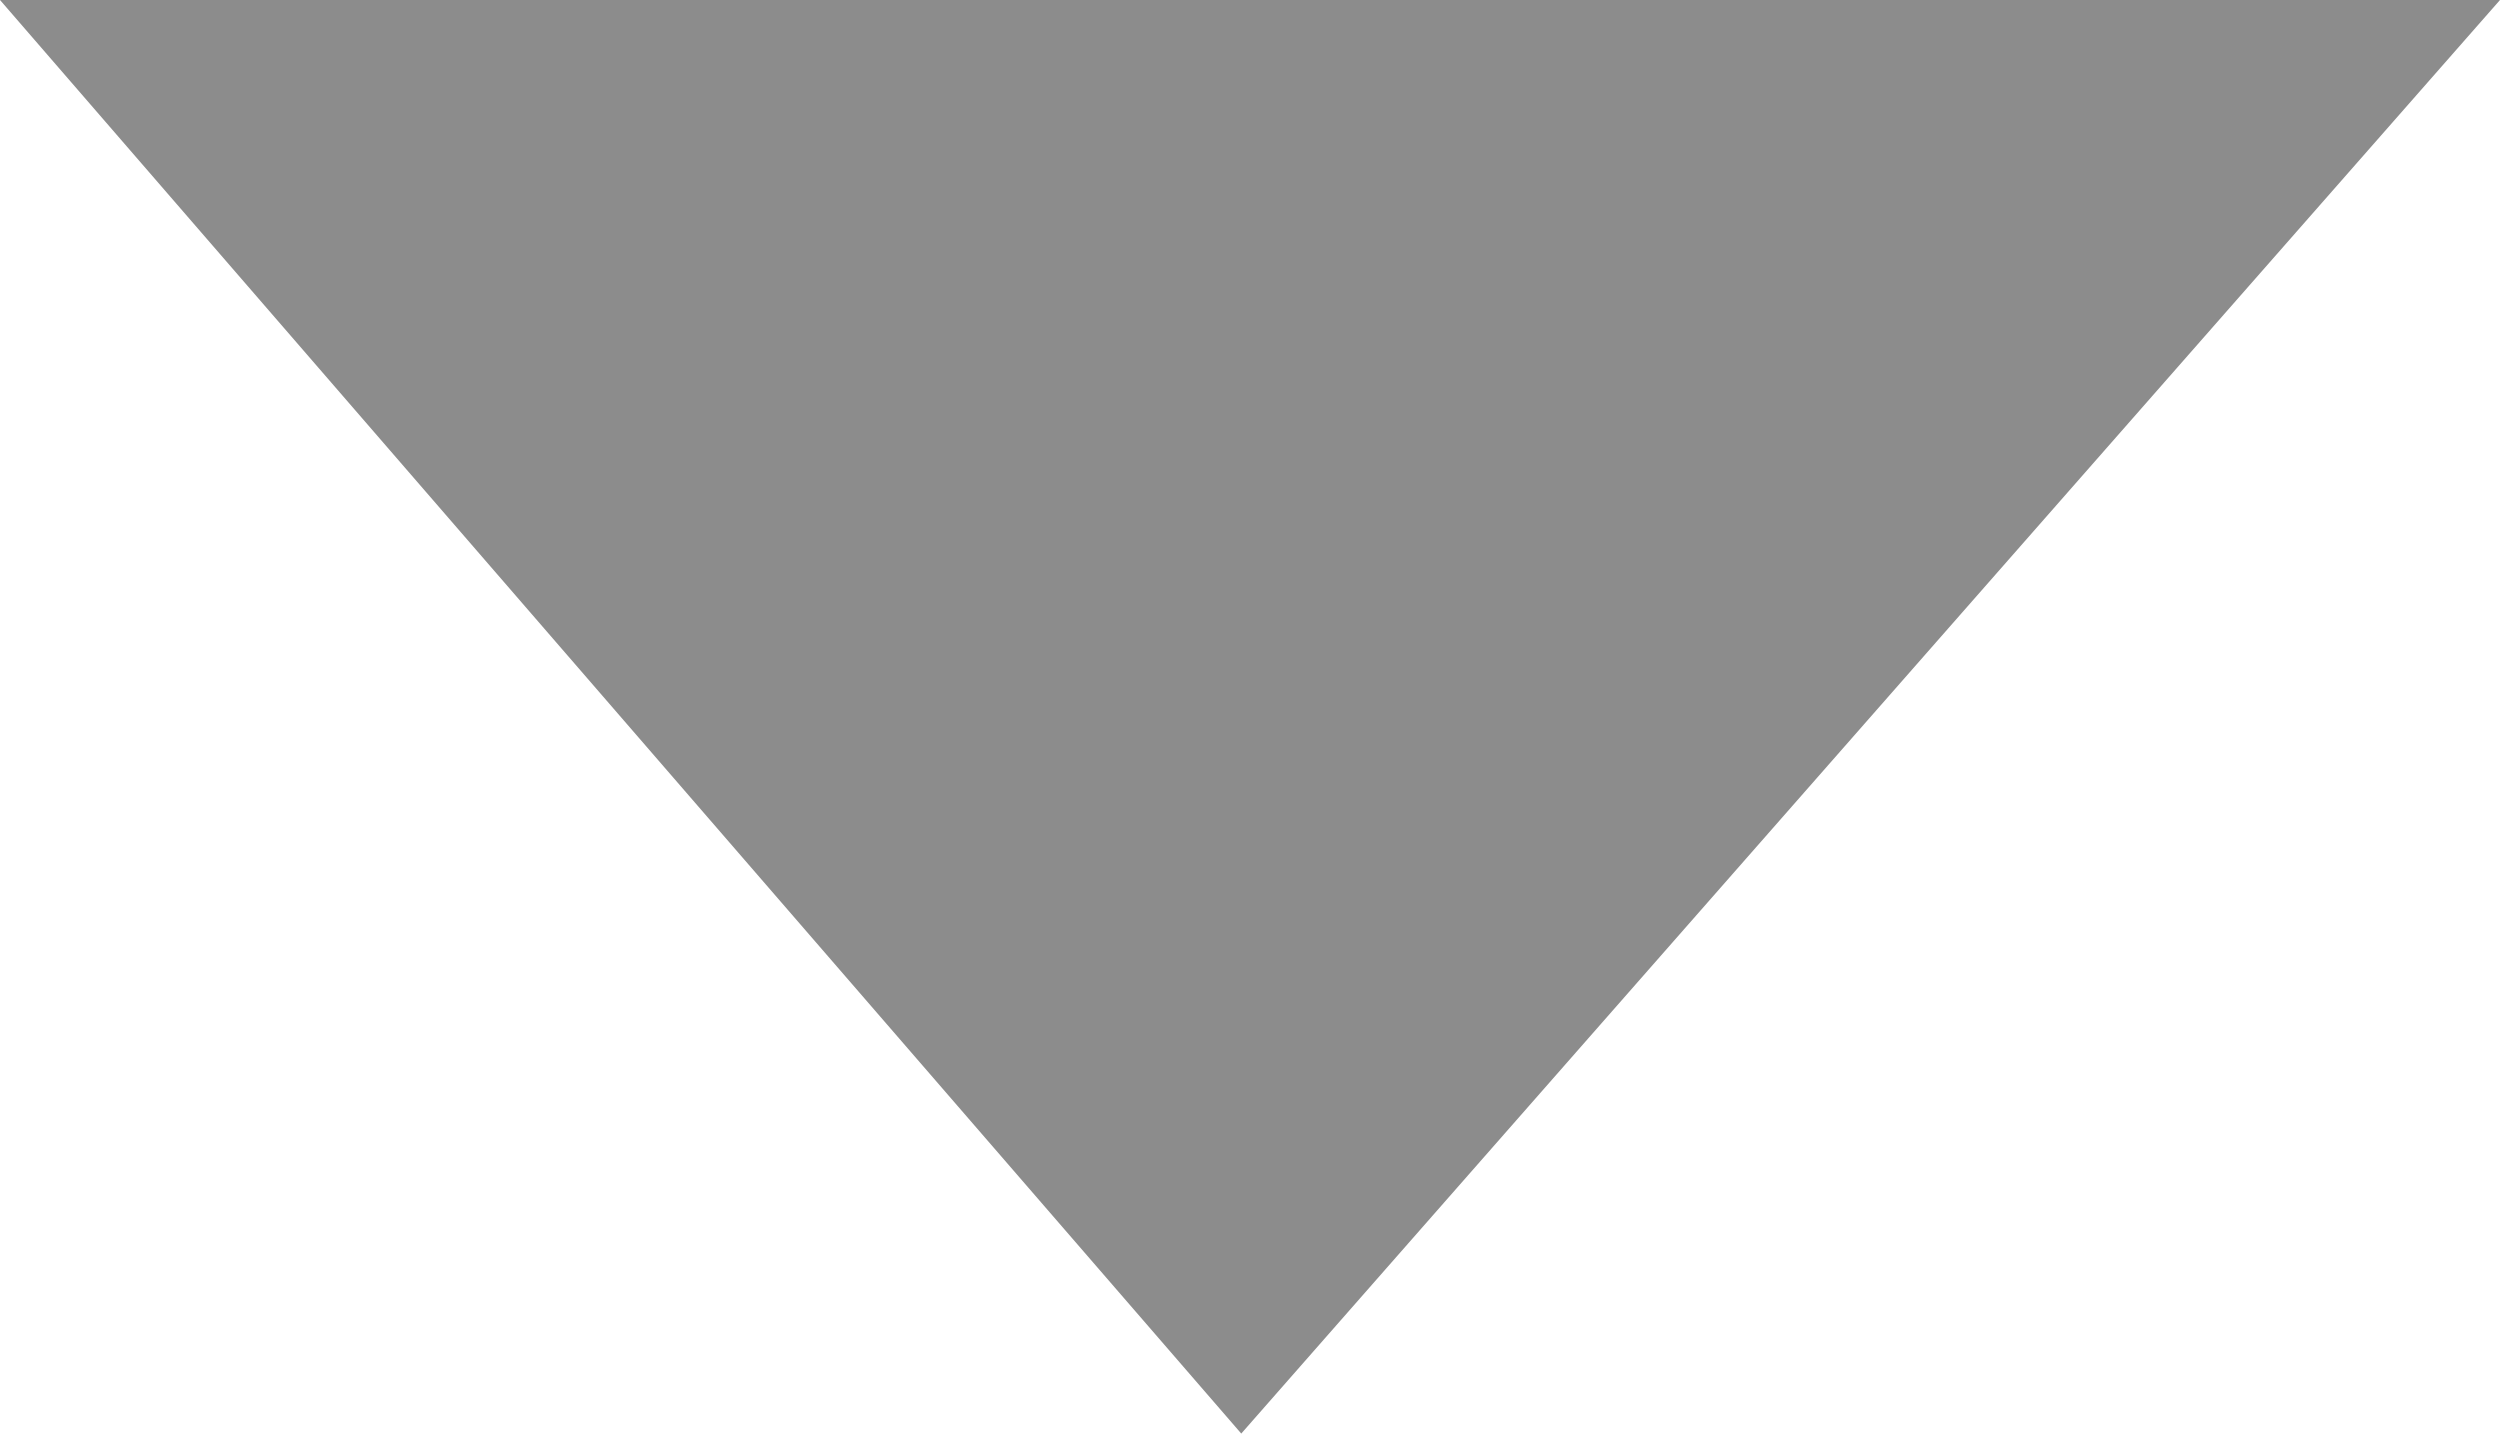<?xml version="1.0" encoding="utf-8"?>
<!-- Generator: Adobe Illustrator 18.0.0, SVG Export Plug-In . SVG Version: 6.00 Build 0)  -->
<!DOCTYPE svg PUBLIC "-//W3C//DTD SVG 1.1//EN" "http://www.w3.org/Graphics/SVG/1.1/DTD/svg11.dtd">
<svg version="1.1" id="Layer_1" xmlns="http://www.w3.org/2000/svg" xmlns:xlink="http://www.w3.org/1999/xlink" x="0px" y="0px"
	 viewBox="0 0 14.3 8.2" style="enable-background:new 0 0 14.3 8.2;" xml:space="preserve">
<polygon style="fill:#8C8C8C;" points="0,0 7.1,8.2 7.1,8.2 14.3,0 "/>
</svg>
